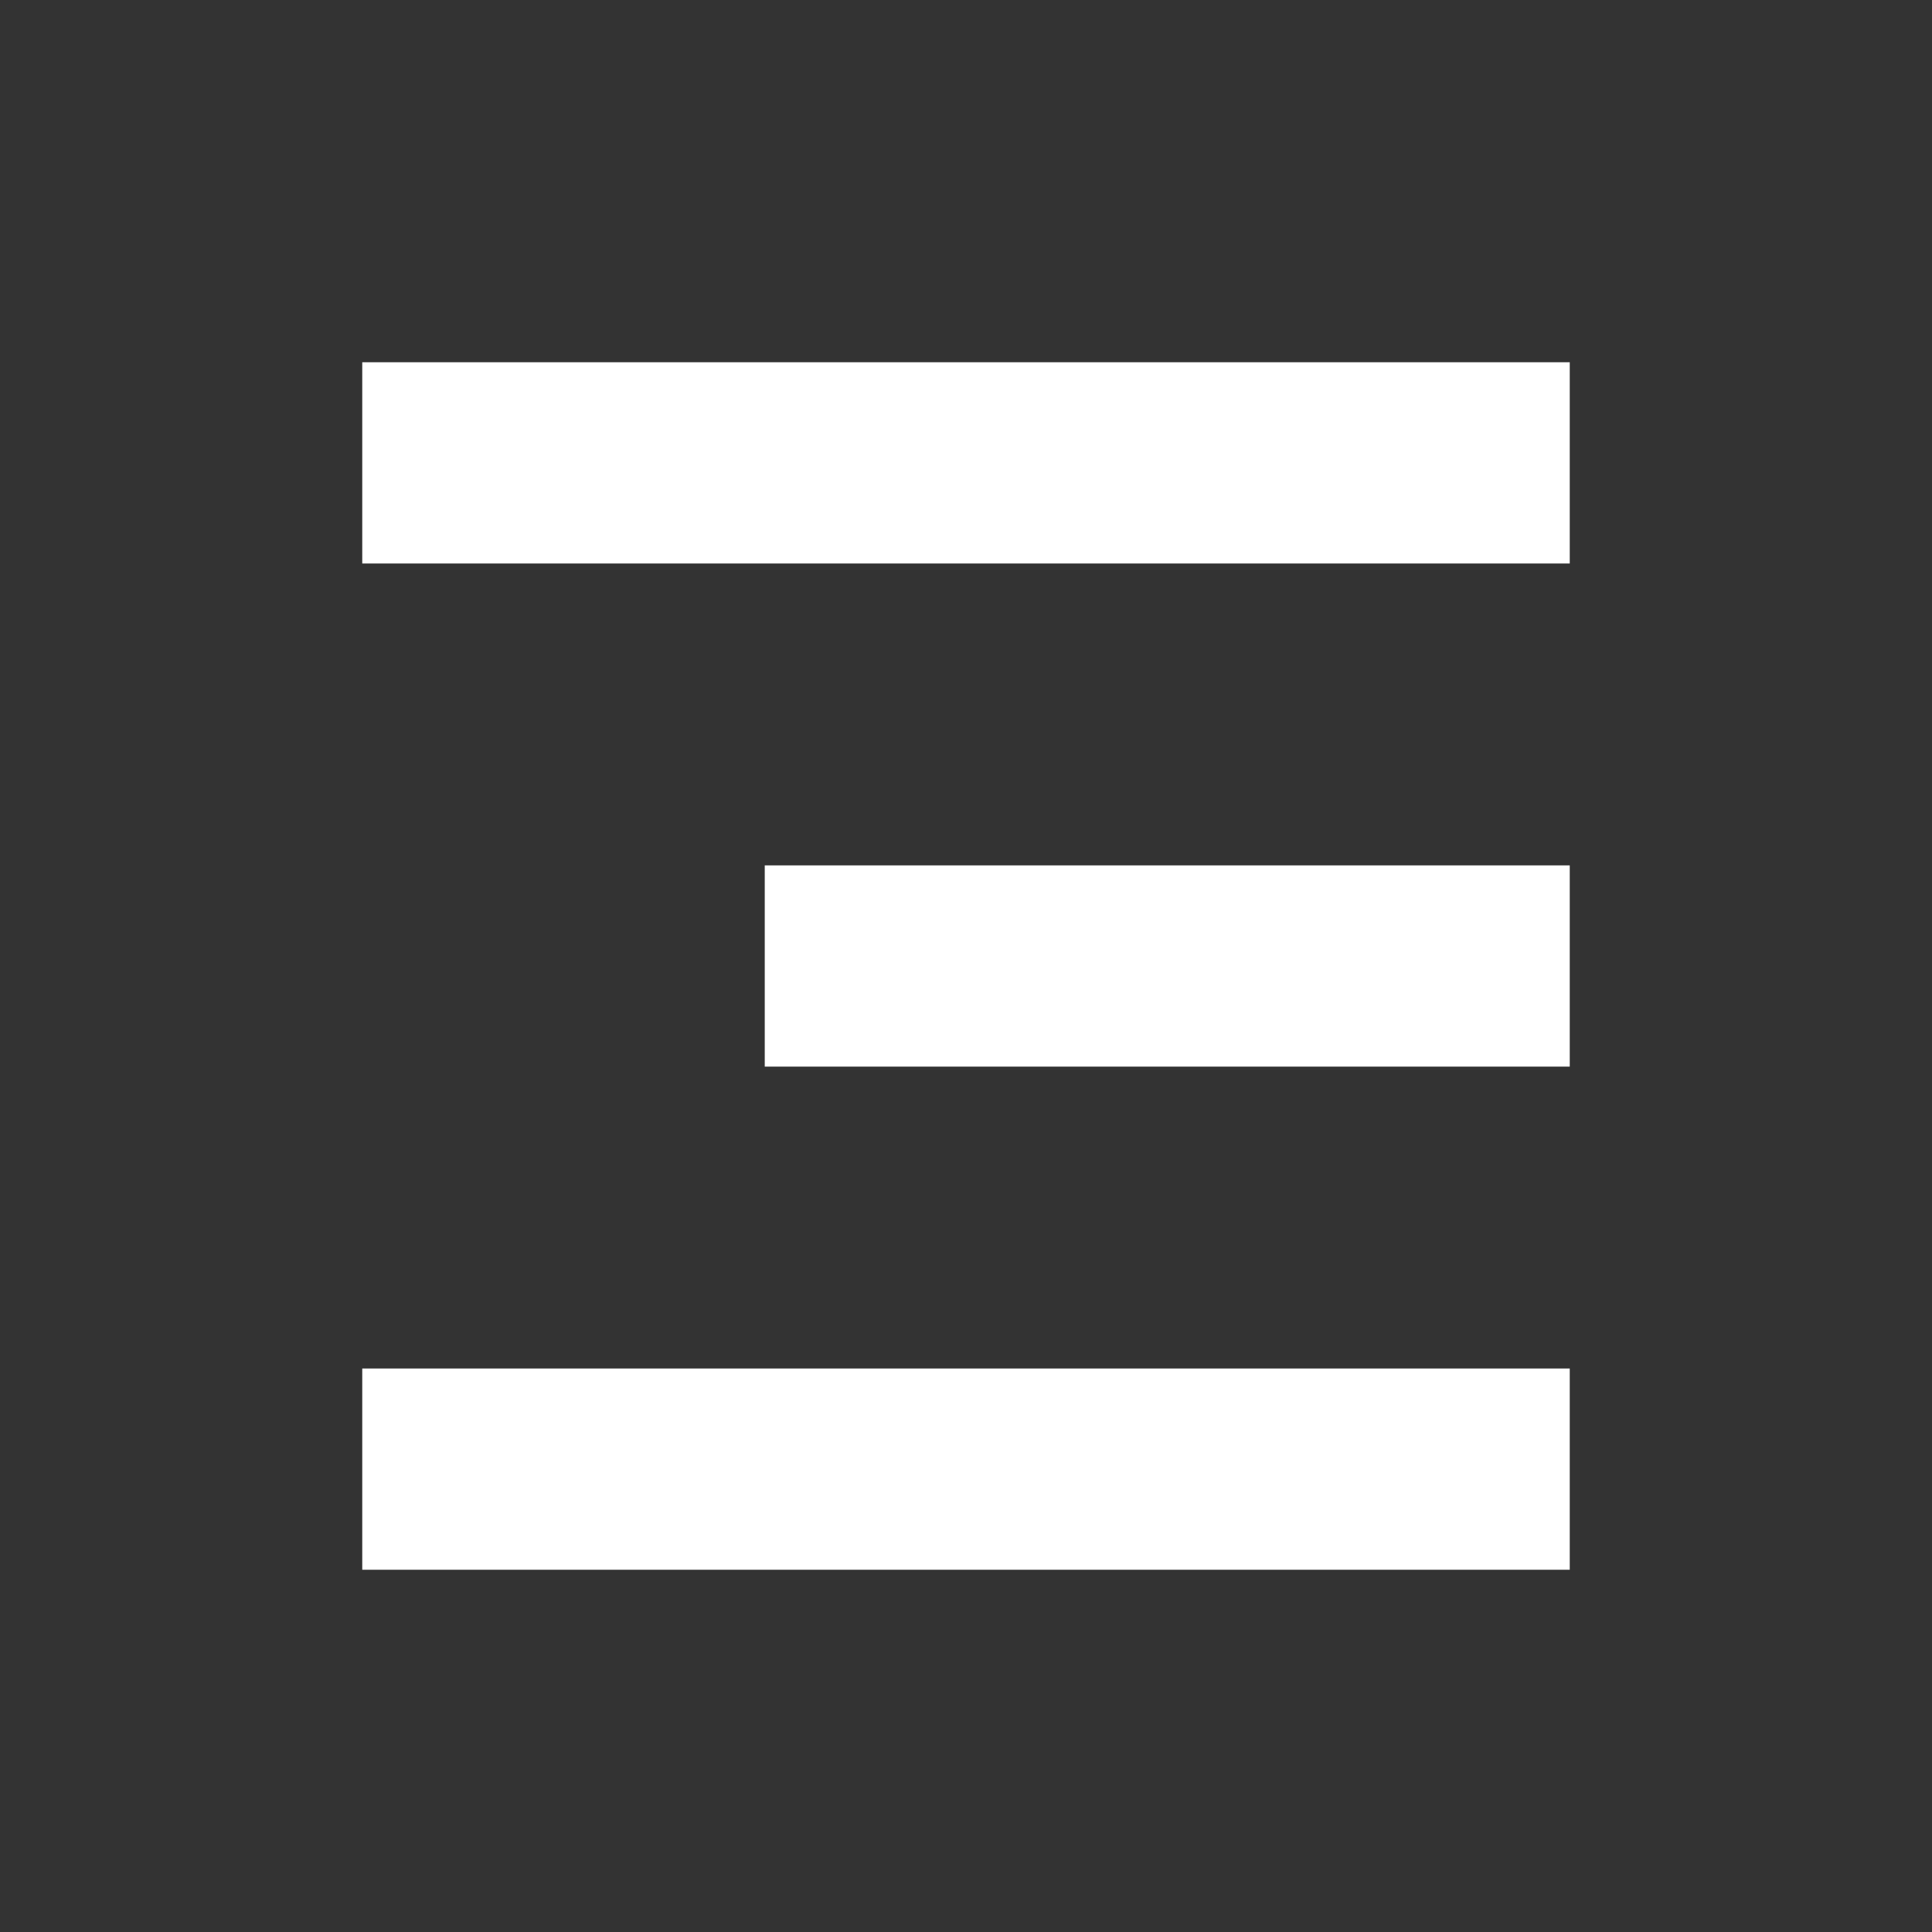 <svg width="24" height="24" viewBox="0 0 24 24" fill="none" xmlns="http://www.w3.org/2000/svg">
<rect x="0" y="0" width="24" height="24" fill="#333333" stroke="none"/>
<path d="M4.5 4.5H19.5V7H4.5V4.5Z" fill="white"/>
<path d="M9.5 10.75H19.5V13.25H9.5V10.75Z" fill="white"/>
<path d="M4.5 17H19.5V19.5H4.5V17Z" fill="white"/>
</svg>
